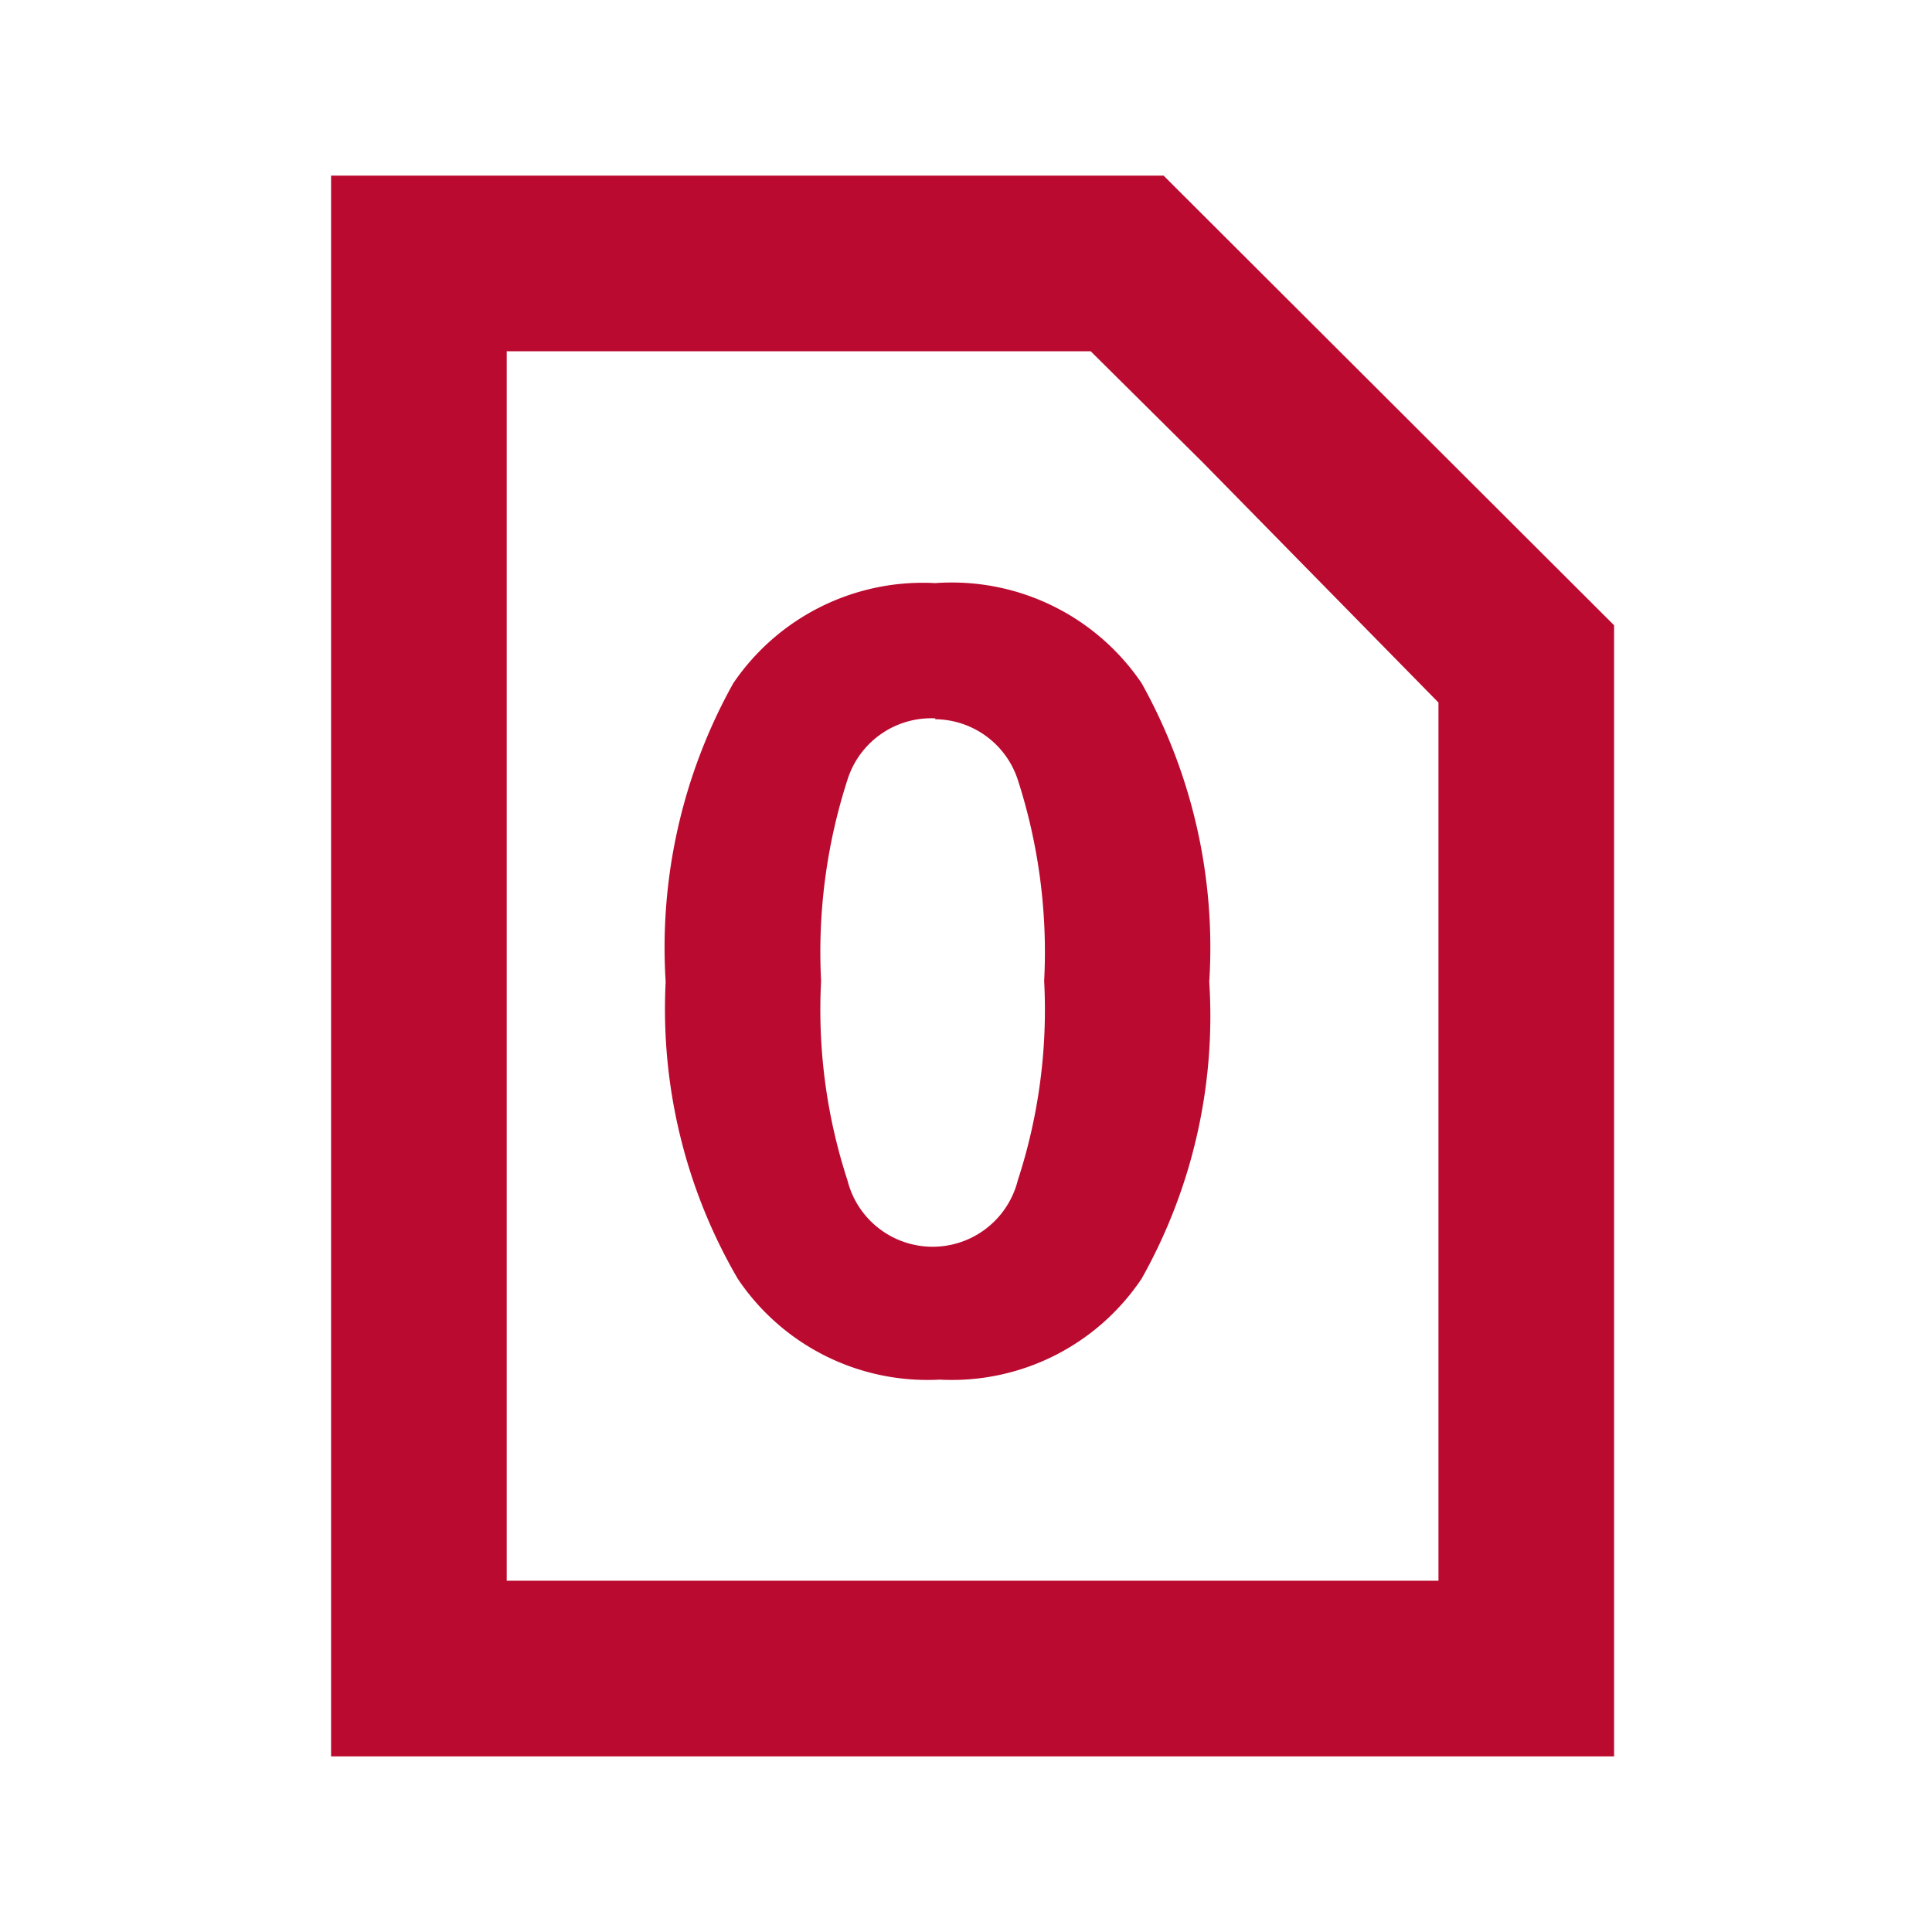 <svg id="visual" xmlns="http://www.w3.org/2000/svg" viewBox="0 0 22 22"><defs><style>.cls-1{fill:#bb0a30;}</style></defs><path class="cls-1" d="M12.42,4,13.7,5.27,16.38,8V18H5.77V4h6.65m.83-2H3.77V20H18.38V7.12L13.25,2Z"/><path class="cls-1" d="M7.58,11.18a6.18,6.18,0,0,1,.77-3.4,2.61,2.61,0,0,1,2.3-1.14A2.61,2.61,0,0,1,13,7.78a6.18,6.18,0,0,1,.77,3.4A6.1,6.1,0,0,1,13,14.56a2.6,2.6,0,0,1-2.3,1.15,2.6,2.6,0,0,1-2.3-1.15A6.1,6.1,0,0,1,7.58,11.18Zm3.07-3a1,1,0,0,0-1,.7,6.38,6.38,0,0,0-.3,2.29,6.26,6.26,0,0,0,.3,2.27,1,1,0,0,0,1.94,0,6.26,6.26,0,0,0,.3-2.27,6.38,6.38,0,0,0-.3-2.29A1,1,0,0,0,10.65,8.19Z"/></svg>